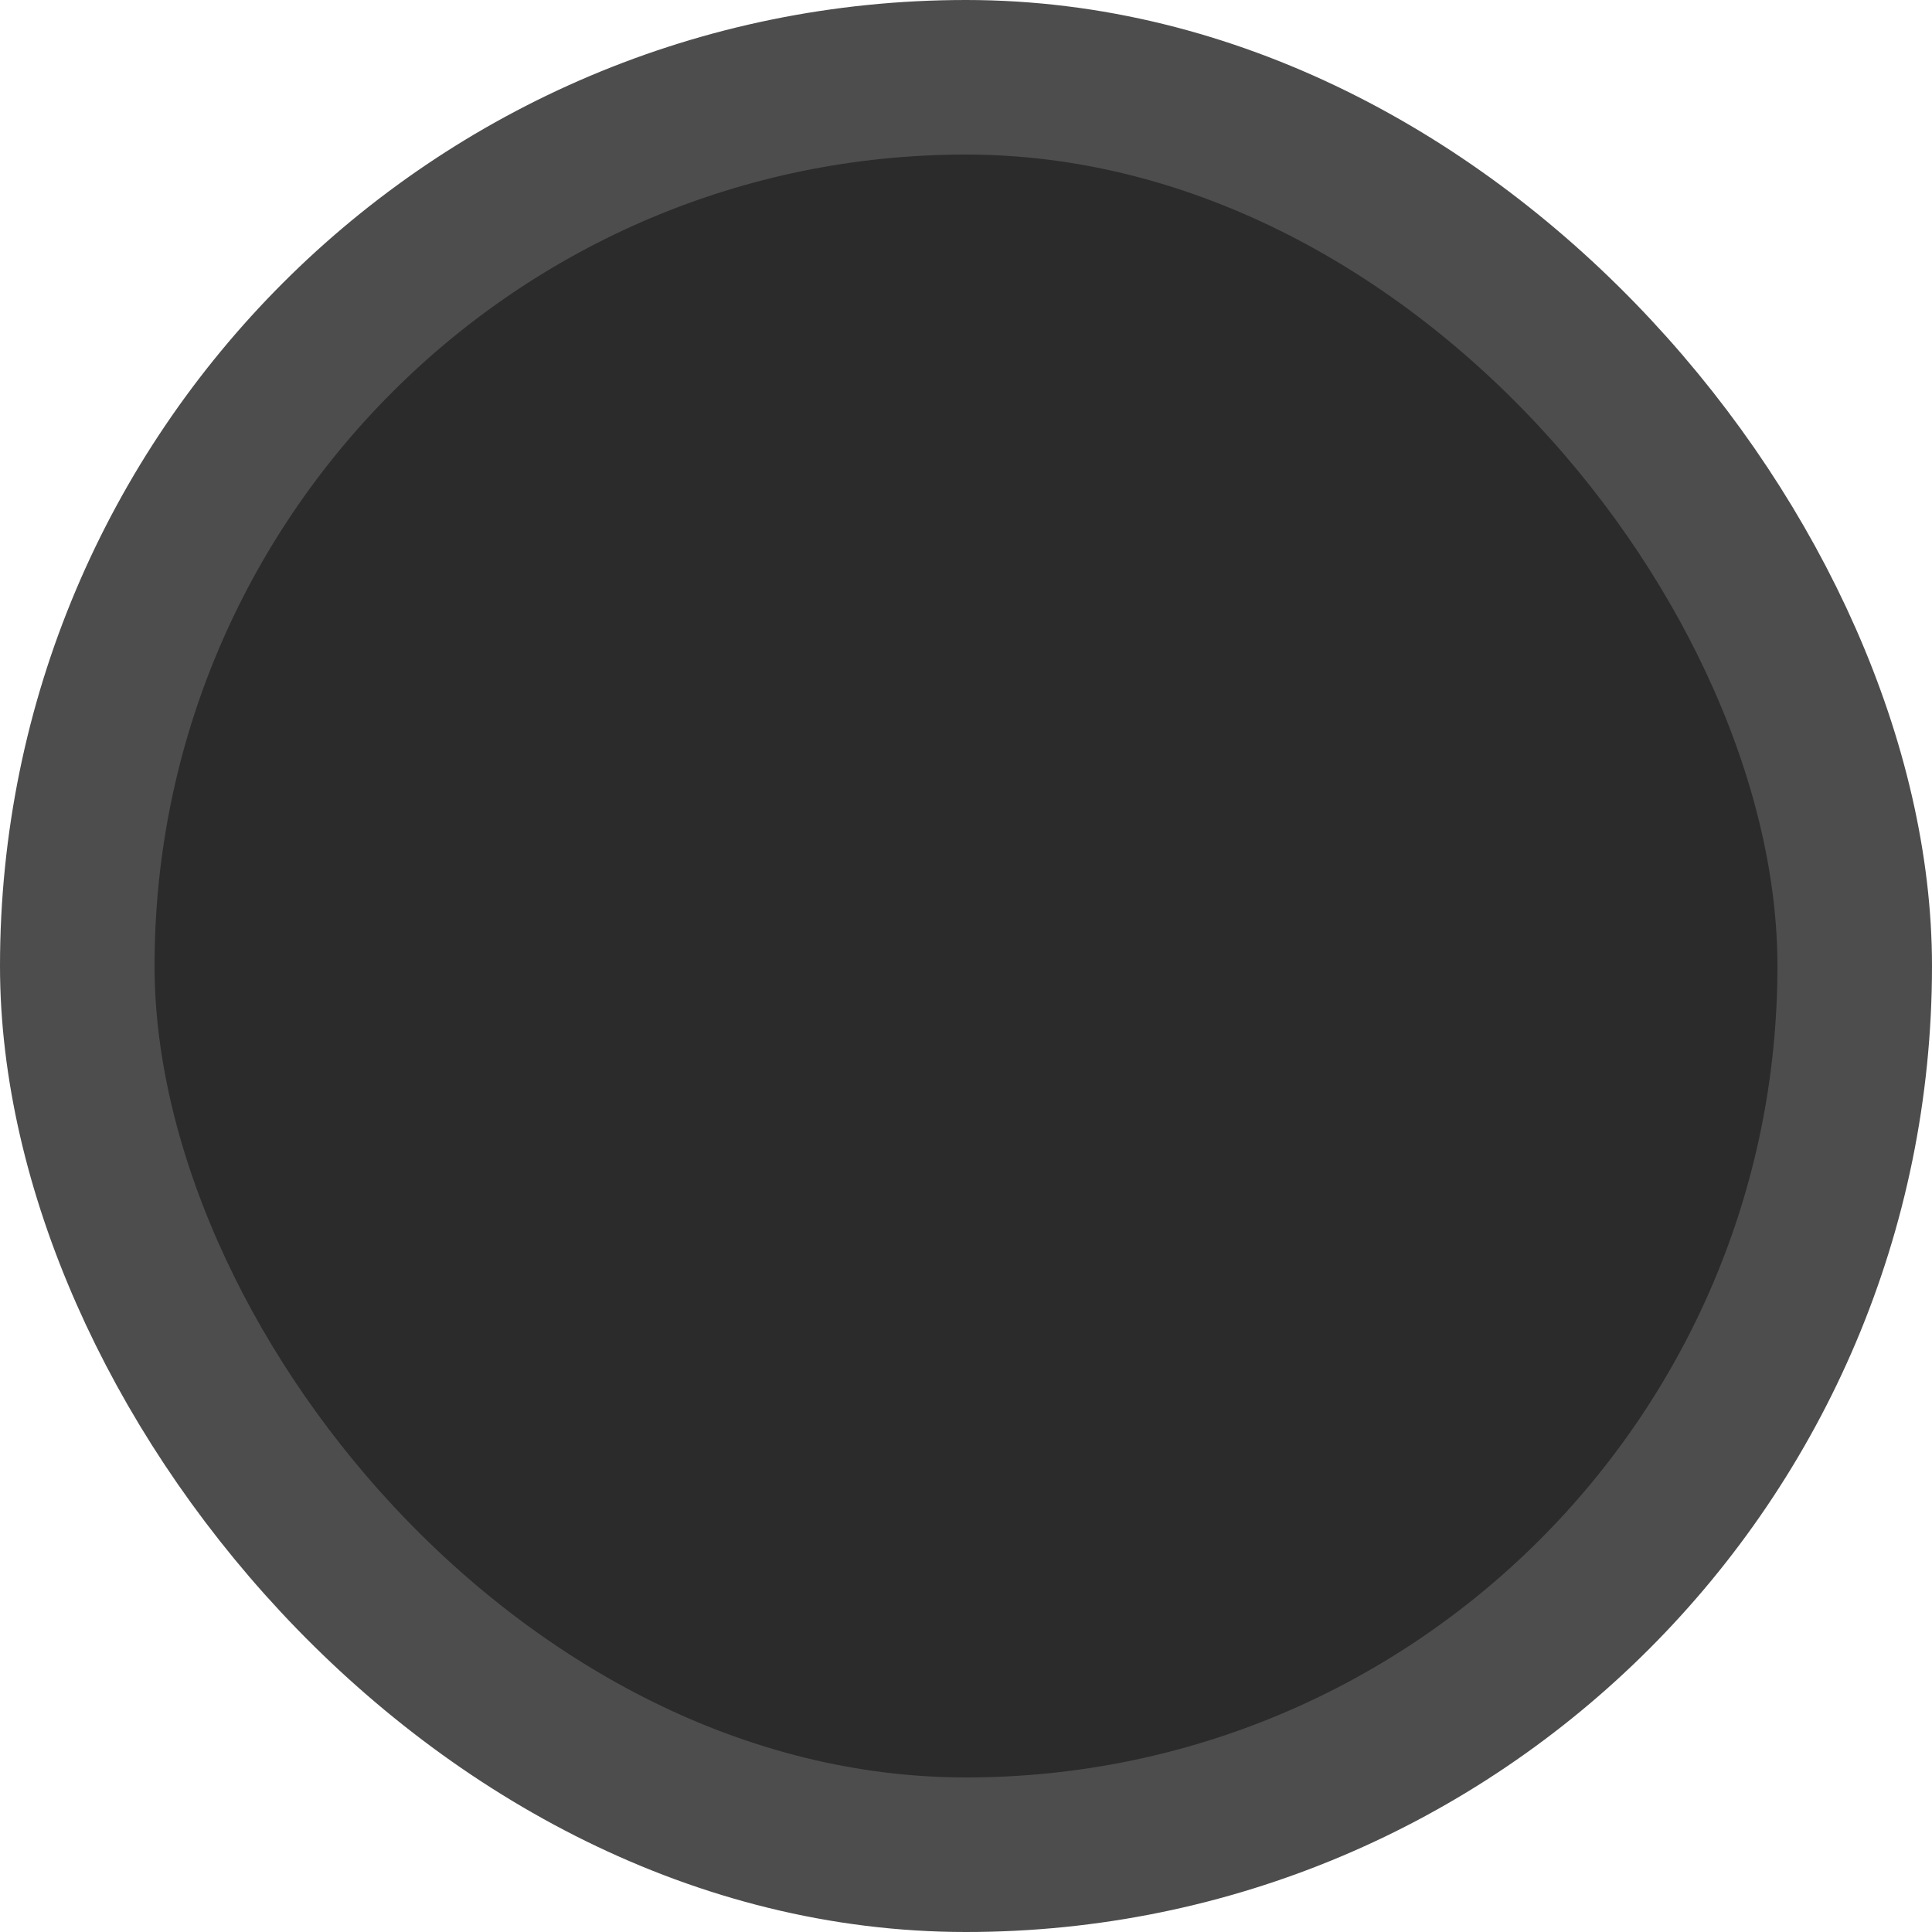 <svg width="25" height="25" viewBox="0 0 25 25" fill="none" xmlns="http://www.w3.org/2000/svg">
<rect x="1" y="1" width="23" height="23" rx="11.5" fill="#2B2B2B"/>
<rect x="1" y="1" width="23" height="23" rx="11.5" stroke="#4D4D4D" stroke-width="2"/>
</svg>
